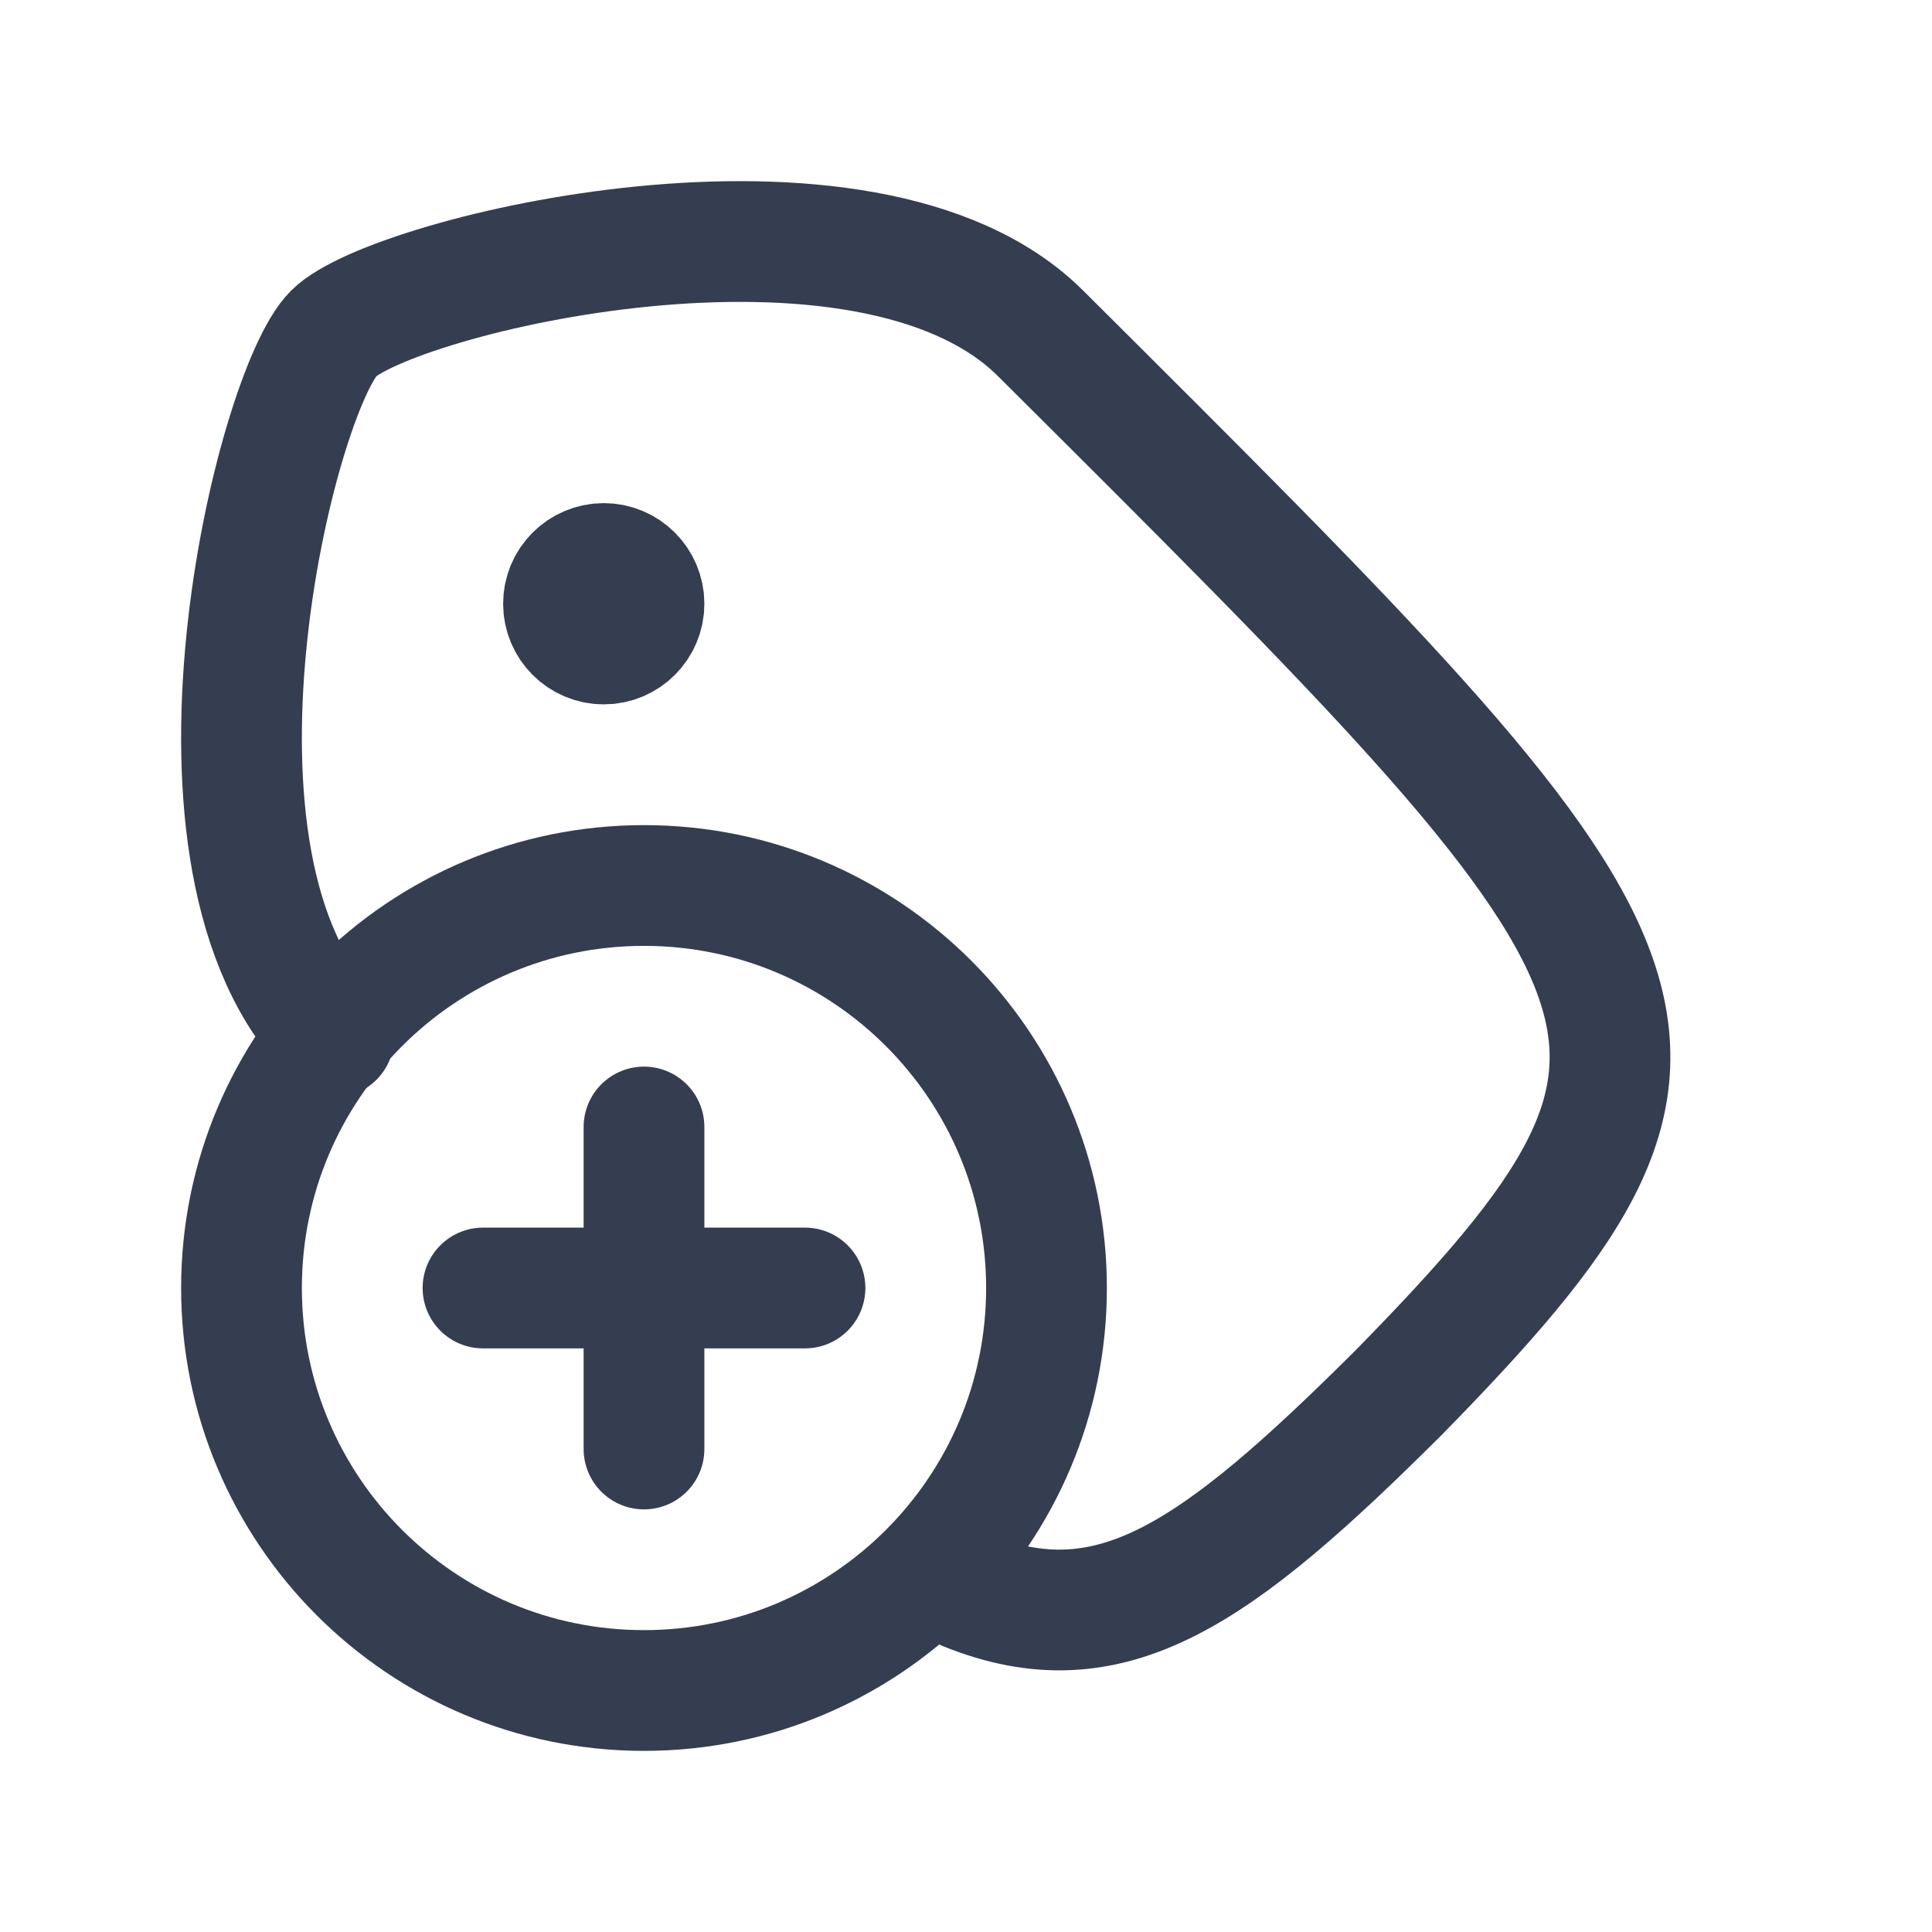 <svg width="24" height="24" viewBox="0 0 24 24" fill="none" xmlns="http://www.w3.org/2000/svg">
<path d="M4.146 12.883C1.976 10.723 3.423 4.861 4.146 4.141C4.869 3.421 10.757 1.981 12.926 4.141C20.983 12.163 21.707 12.883 17.368 17.306C15.1 19.564 13.801 20.482 12 19.756" stroke="#353E50" stroke-width="1.5" stroke-linecap="round" stroke-linejoin="round"/>
<path d="M6 16H8M8 16H10M8 16V18M8 16V14M13 16C13 18.761 10.761 21 8 21C5.239 21 3 18.761 3 16C3 13.239 5.239 11 8 11C10.761 11 13 13.239 13 16Z" stroke="#353E50" stroke-width="1.5" stroke-linecap="round" stroke-linejoin="round"/>
<path d="M7.5 8C7.776 8 8 7.776 8 7.5C8 7.224 7.776 7 7.5 7C7.224 7 7 7.224 7 7.5C7 7.776 7.224 8 7.5 8Z" fill="#353E50" stroke="#353E50" stroke-width="1.5" stroke-linecap="round" stroke-linejoin="round"/>
</svg>
